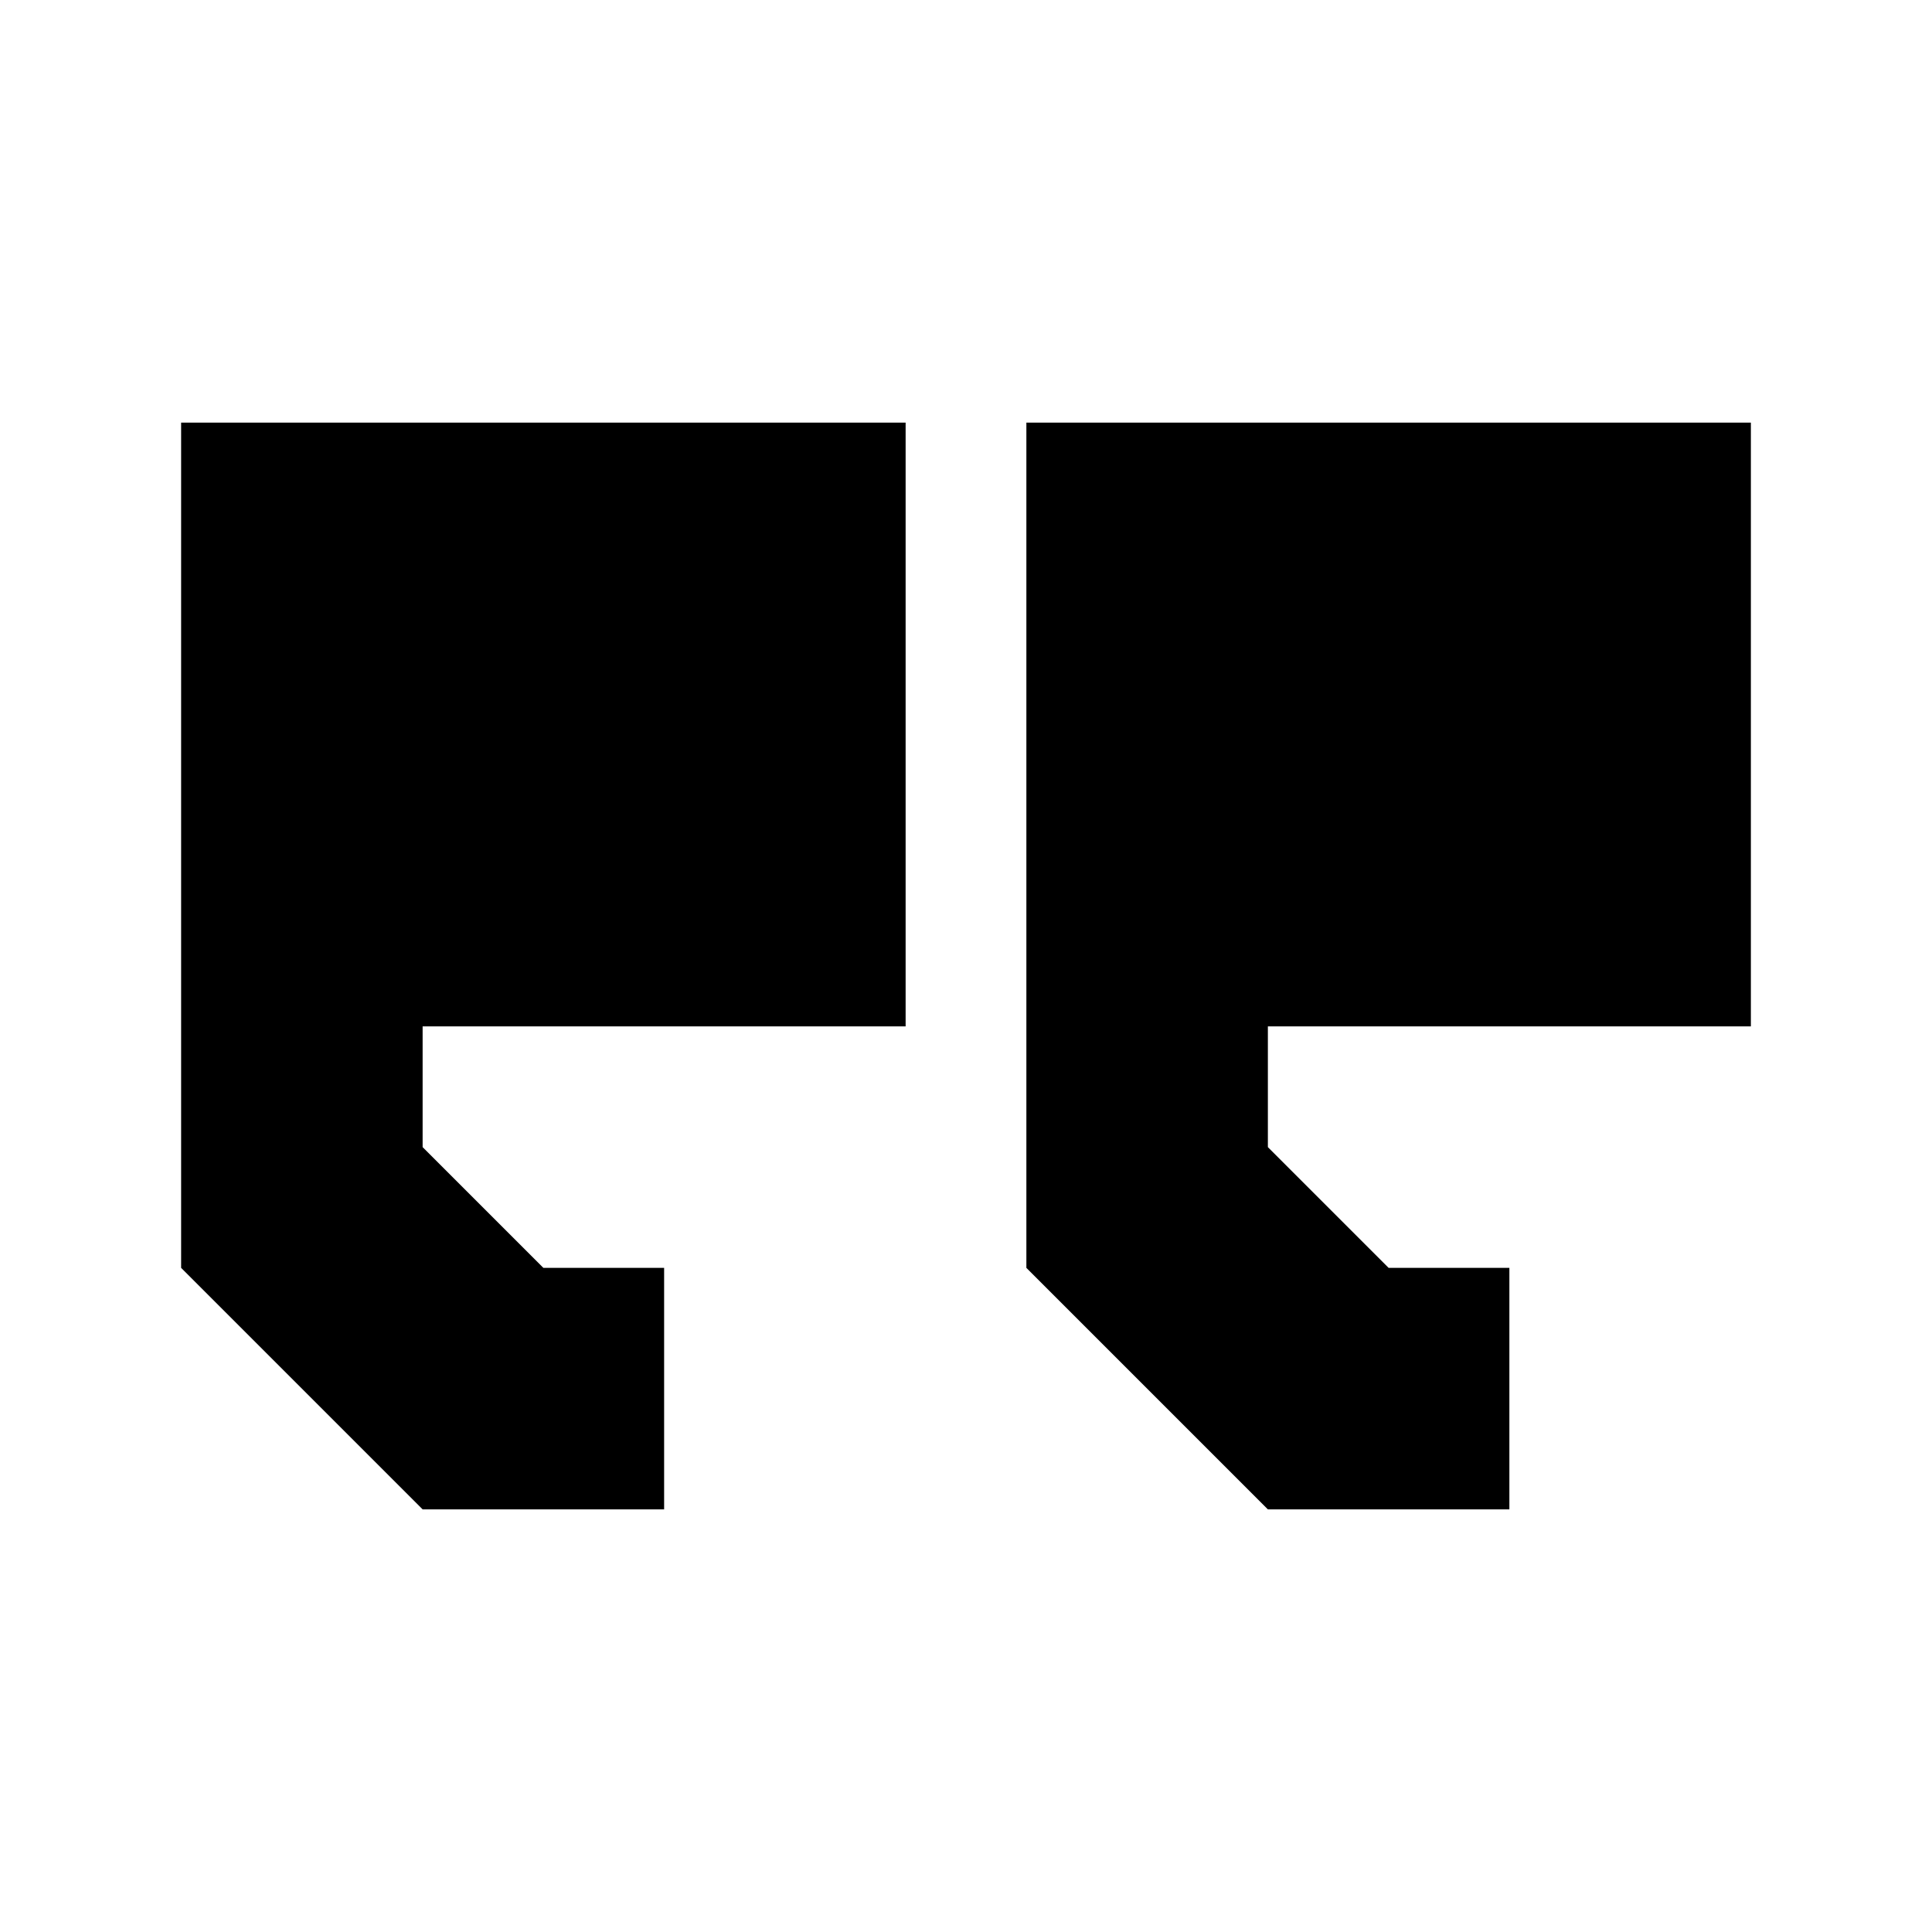 <svg width="64" height="64" viewBox="0 0 1024 1024" xmlns="http://www.w3.org/2000/svg"><path d="M928 544H672v64l64 64h64v128H672L544 672V224h384v320zm-448 0H224v64l64 64h64v128H224L96 672V224h384v320z"/></svg>